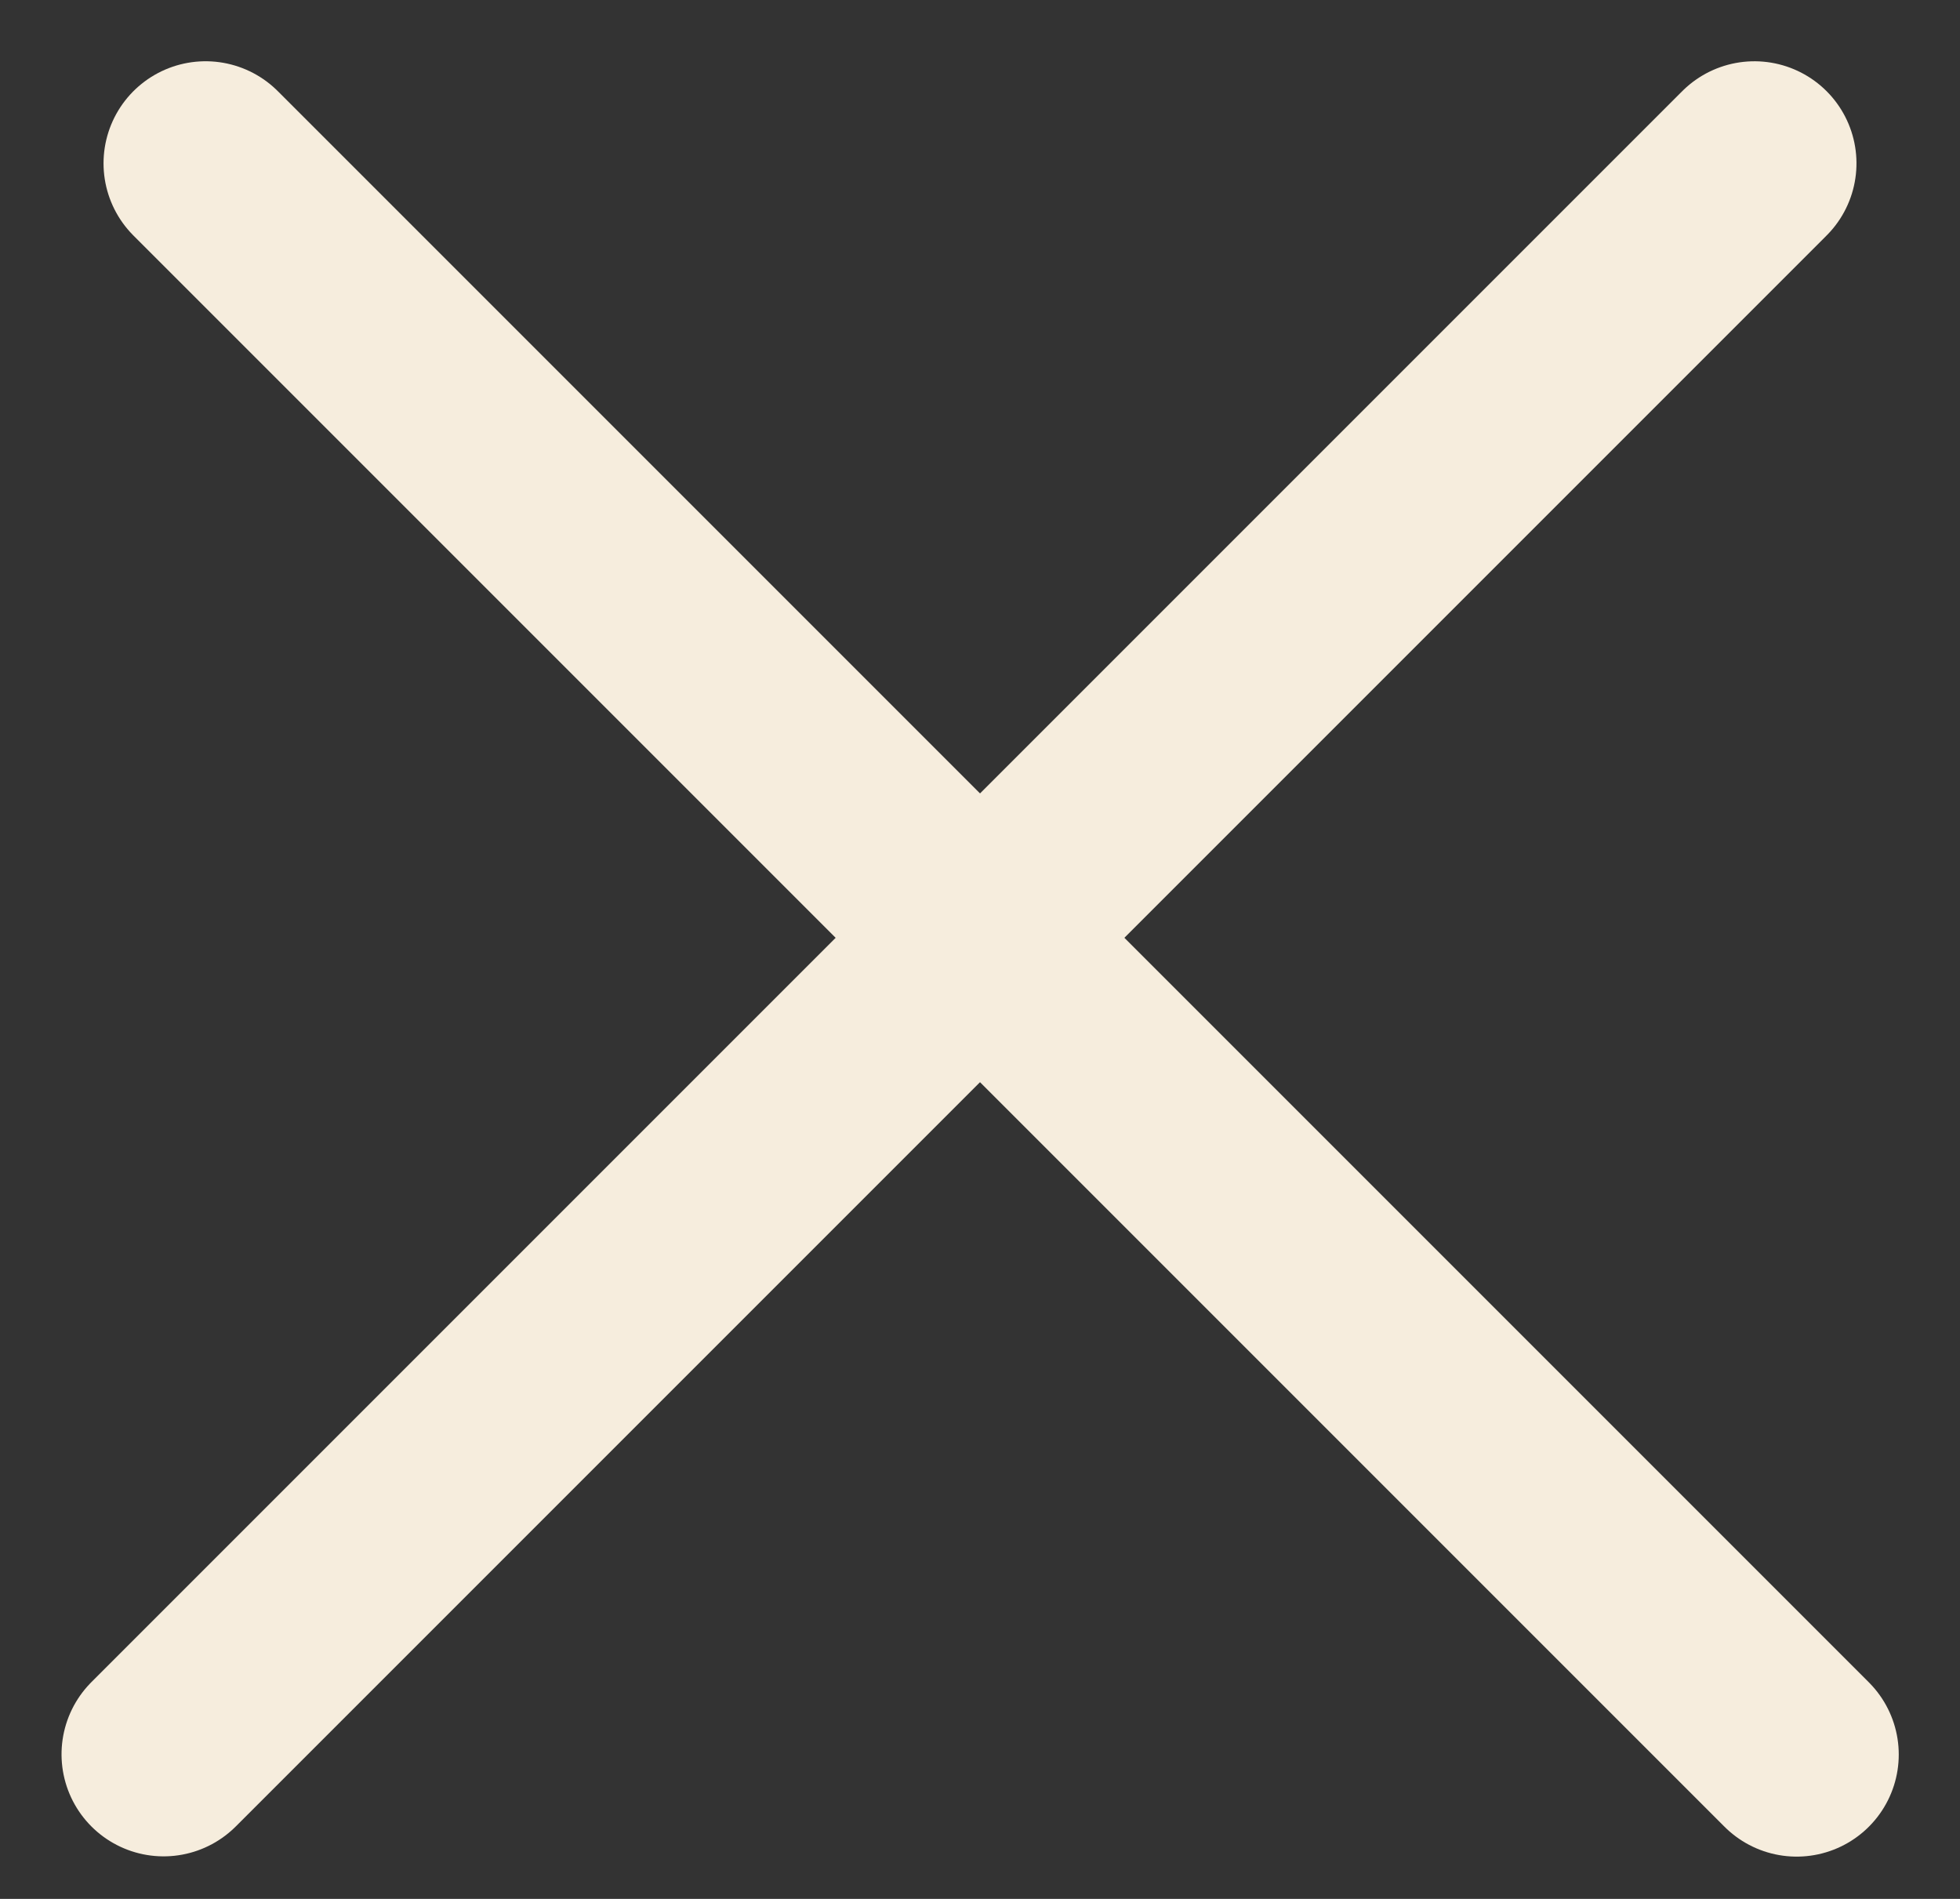 <svg width="96" height="93" viewBox="0 0 96 93" fill="none" xmlns="http://www.w3.org/2000/svg">
<rect x="0" y="0" width="96" height="93" fill="#333333" stroke="none"/>
<line x1="10.071" y1="8" x2="88" y2="85.929" stroke="#F6EDDD" stroke-width="10" stroke-linecap="round"/>
<line x1="5" y1="-5" x2="115.208" y2="-5" transform="matrix(-0.707 0.707 0.707 0.707 93 8)" stroke="#F6EDDD" stroke-width="10" stroke-linecap="round"/>
</svg>

